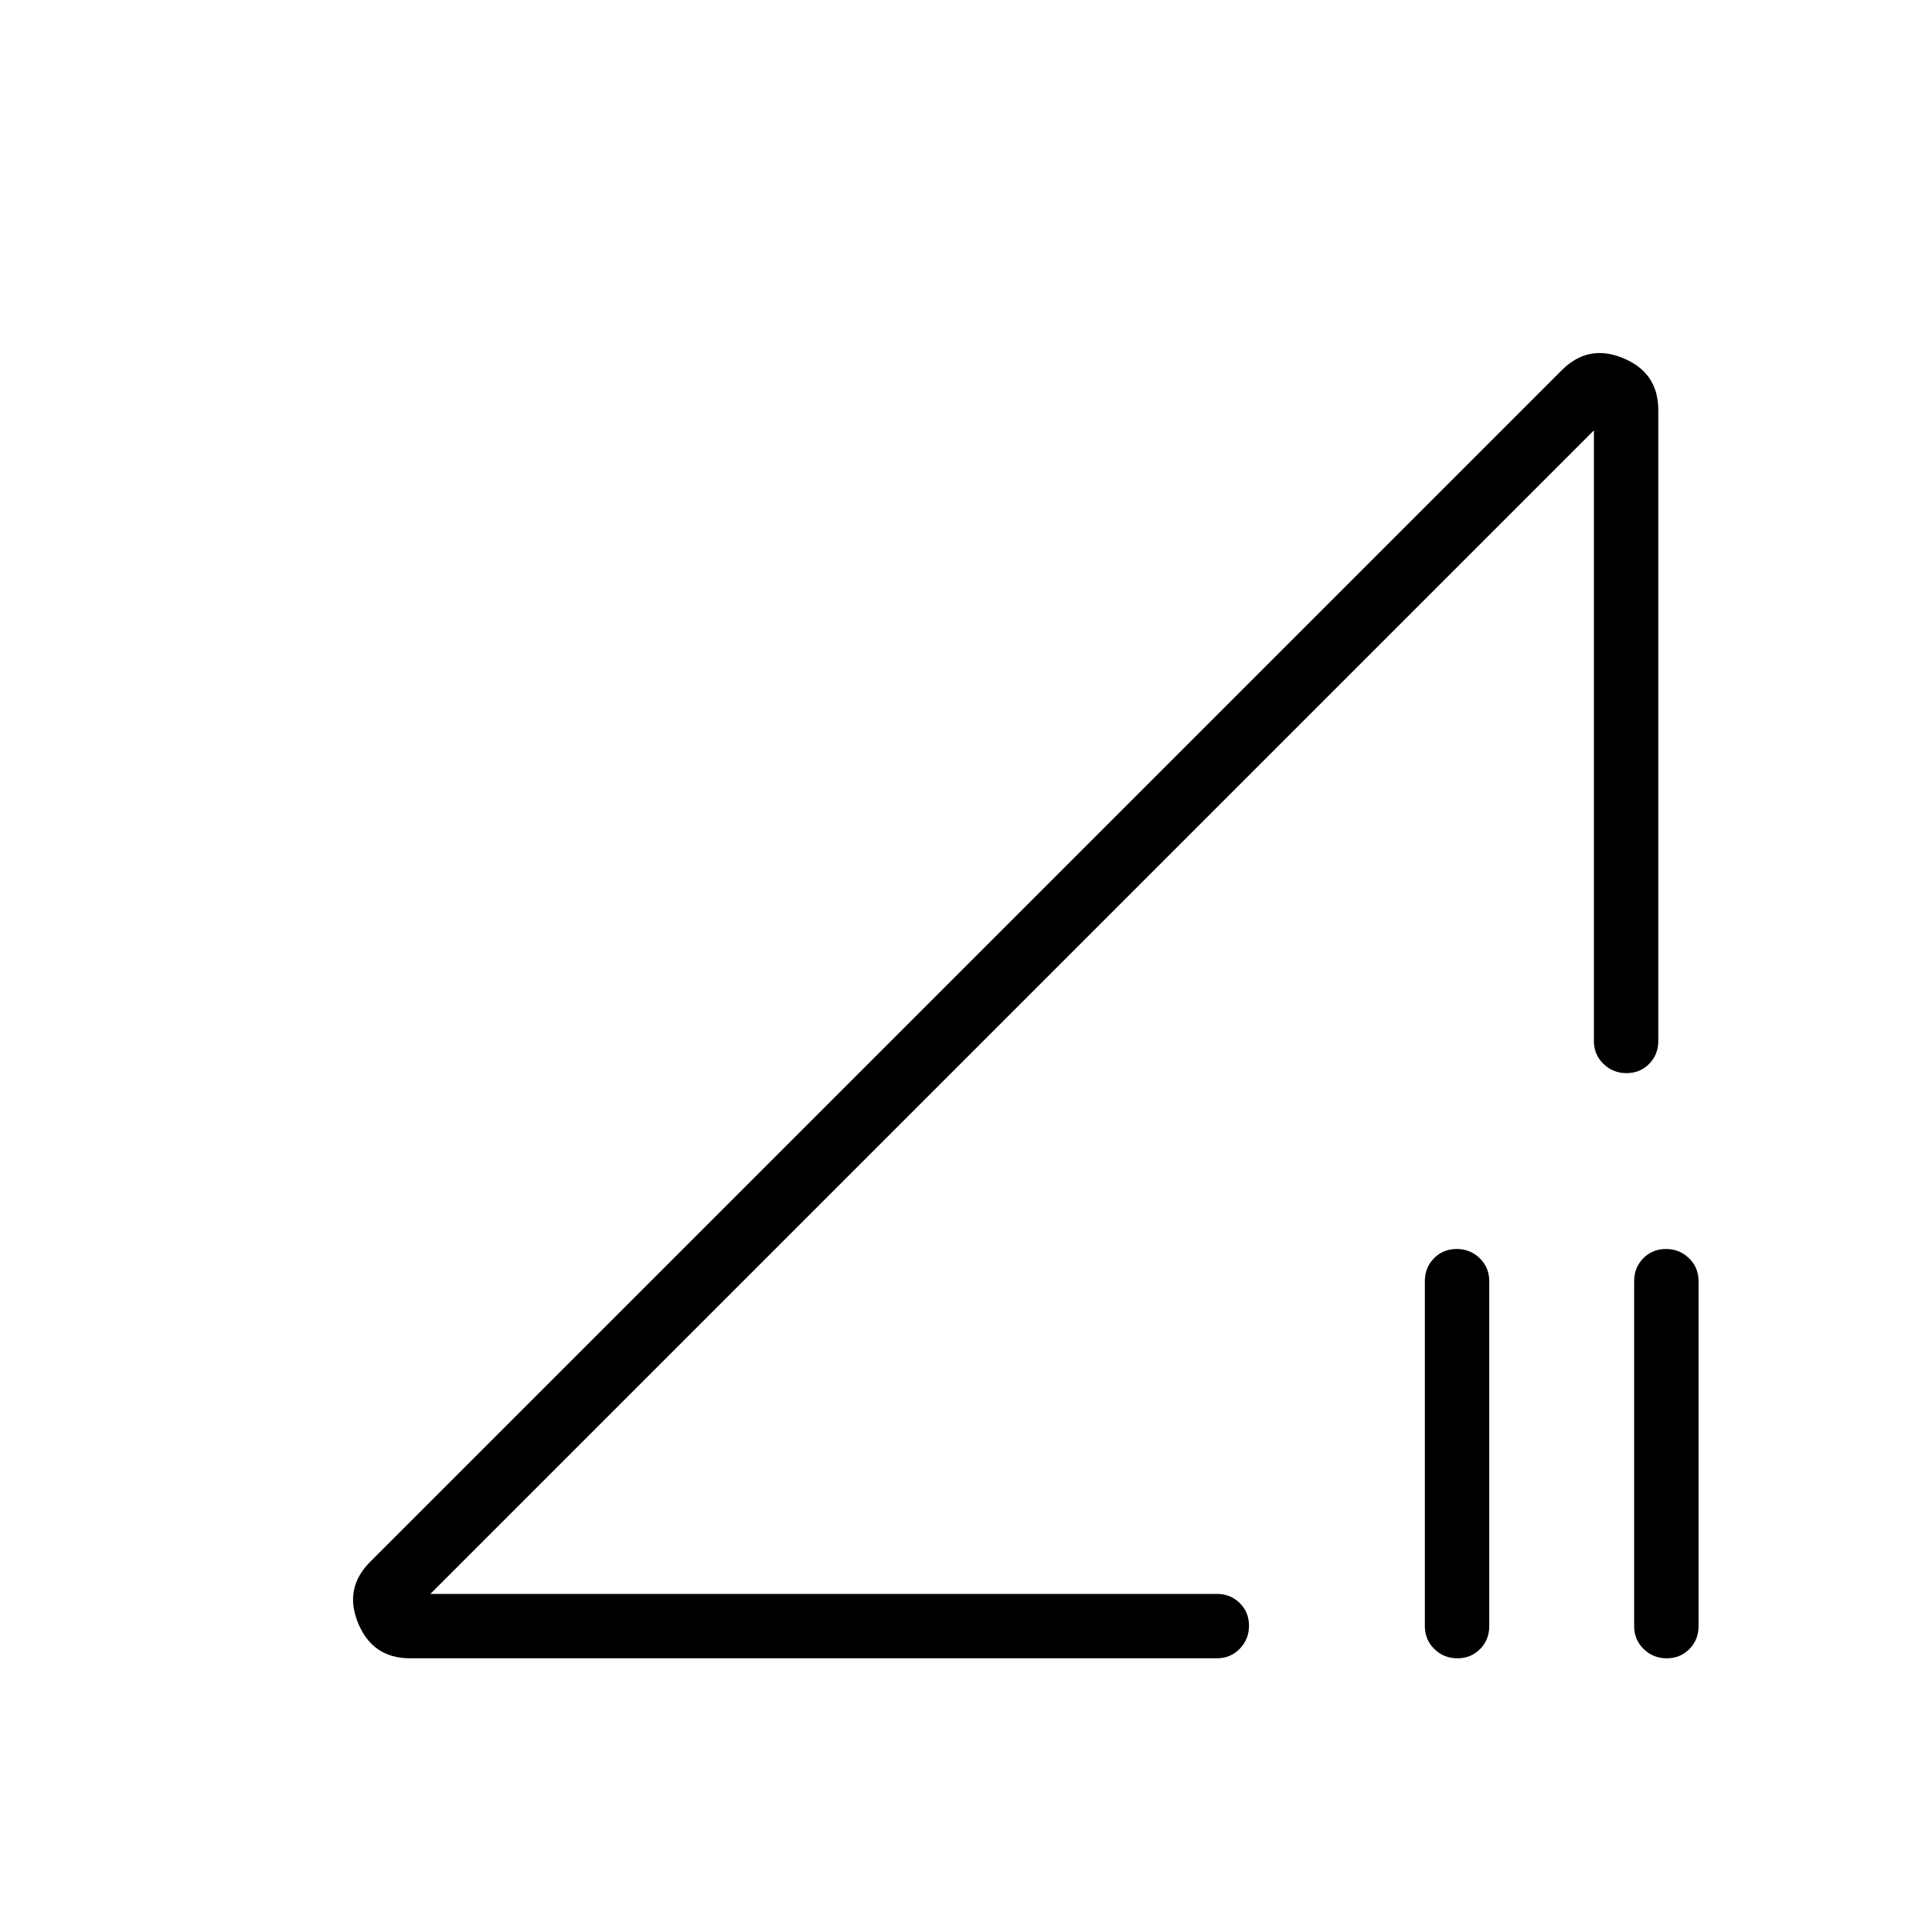<svg xmlns="http://www.w3.org/2000/svg" height="20" viewBox="0 -960 960 960" width="20"><path d="m183.923-183.923 592.154-592.154q13.154-13.154 30.539-5.935Q824-774.793 824-756.231v313.461q0 6.801-4.547 11.401t-11.269 4.6q-6.722 0-11.453-4.6-4.731-4.6-4.731-11.401v-303.384L213.846-168h390.769q6.8 0 11.4 4.547 4.6 4.548 4.6 11.27 0 6.722-4.6 11.452-4.6 4.731-11.4 4.731H203.769q-18.562 0-25.781-17.384-7.219-17.385 5.935-30.539ZM724.183-136q-6.722 0-11.453-4.6Q708-145.2 708-152v-171.385q0-6.8 4.547-11.4 4.547-4.6 11.269-4.6t11.453 4.6q4.731 4.6 4.731 11.4V-152q0 6.8-4.547 11.4-4.548 4.6-11.27 4.6Zm104.001 0q-6.723 0-11.453-4.6Q812-145.2 812-152v-171.385q0-6.8 4.547-11.4 4.547-4.6 11.269-4.6 6.723 0 11.453 4.6 4.731 4.6 4.731 11.4V-152q0 6.8-4.547 11.4-4.547 4.6-11.269 4.6ZM502.539-456.692Z"/></svg>